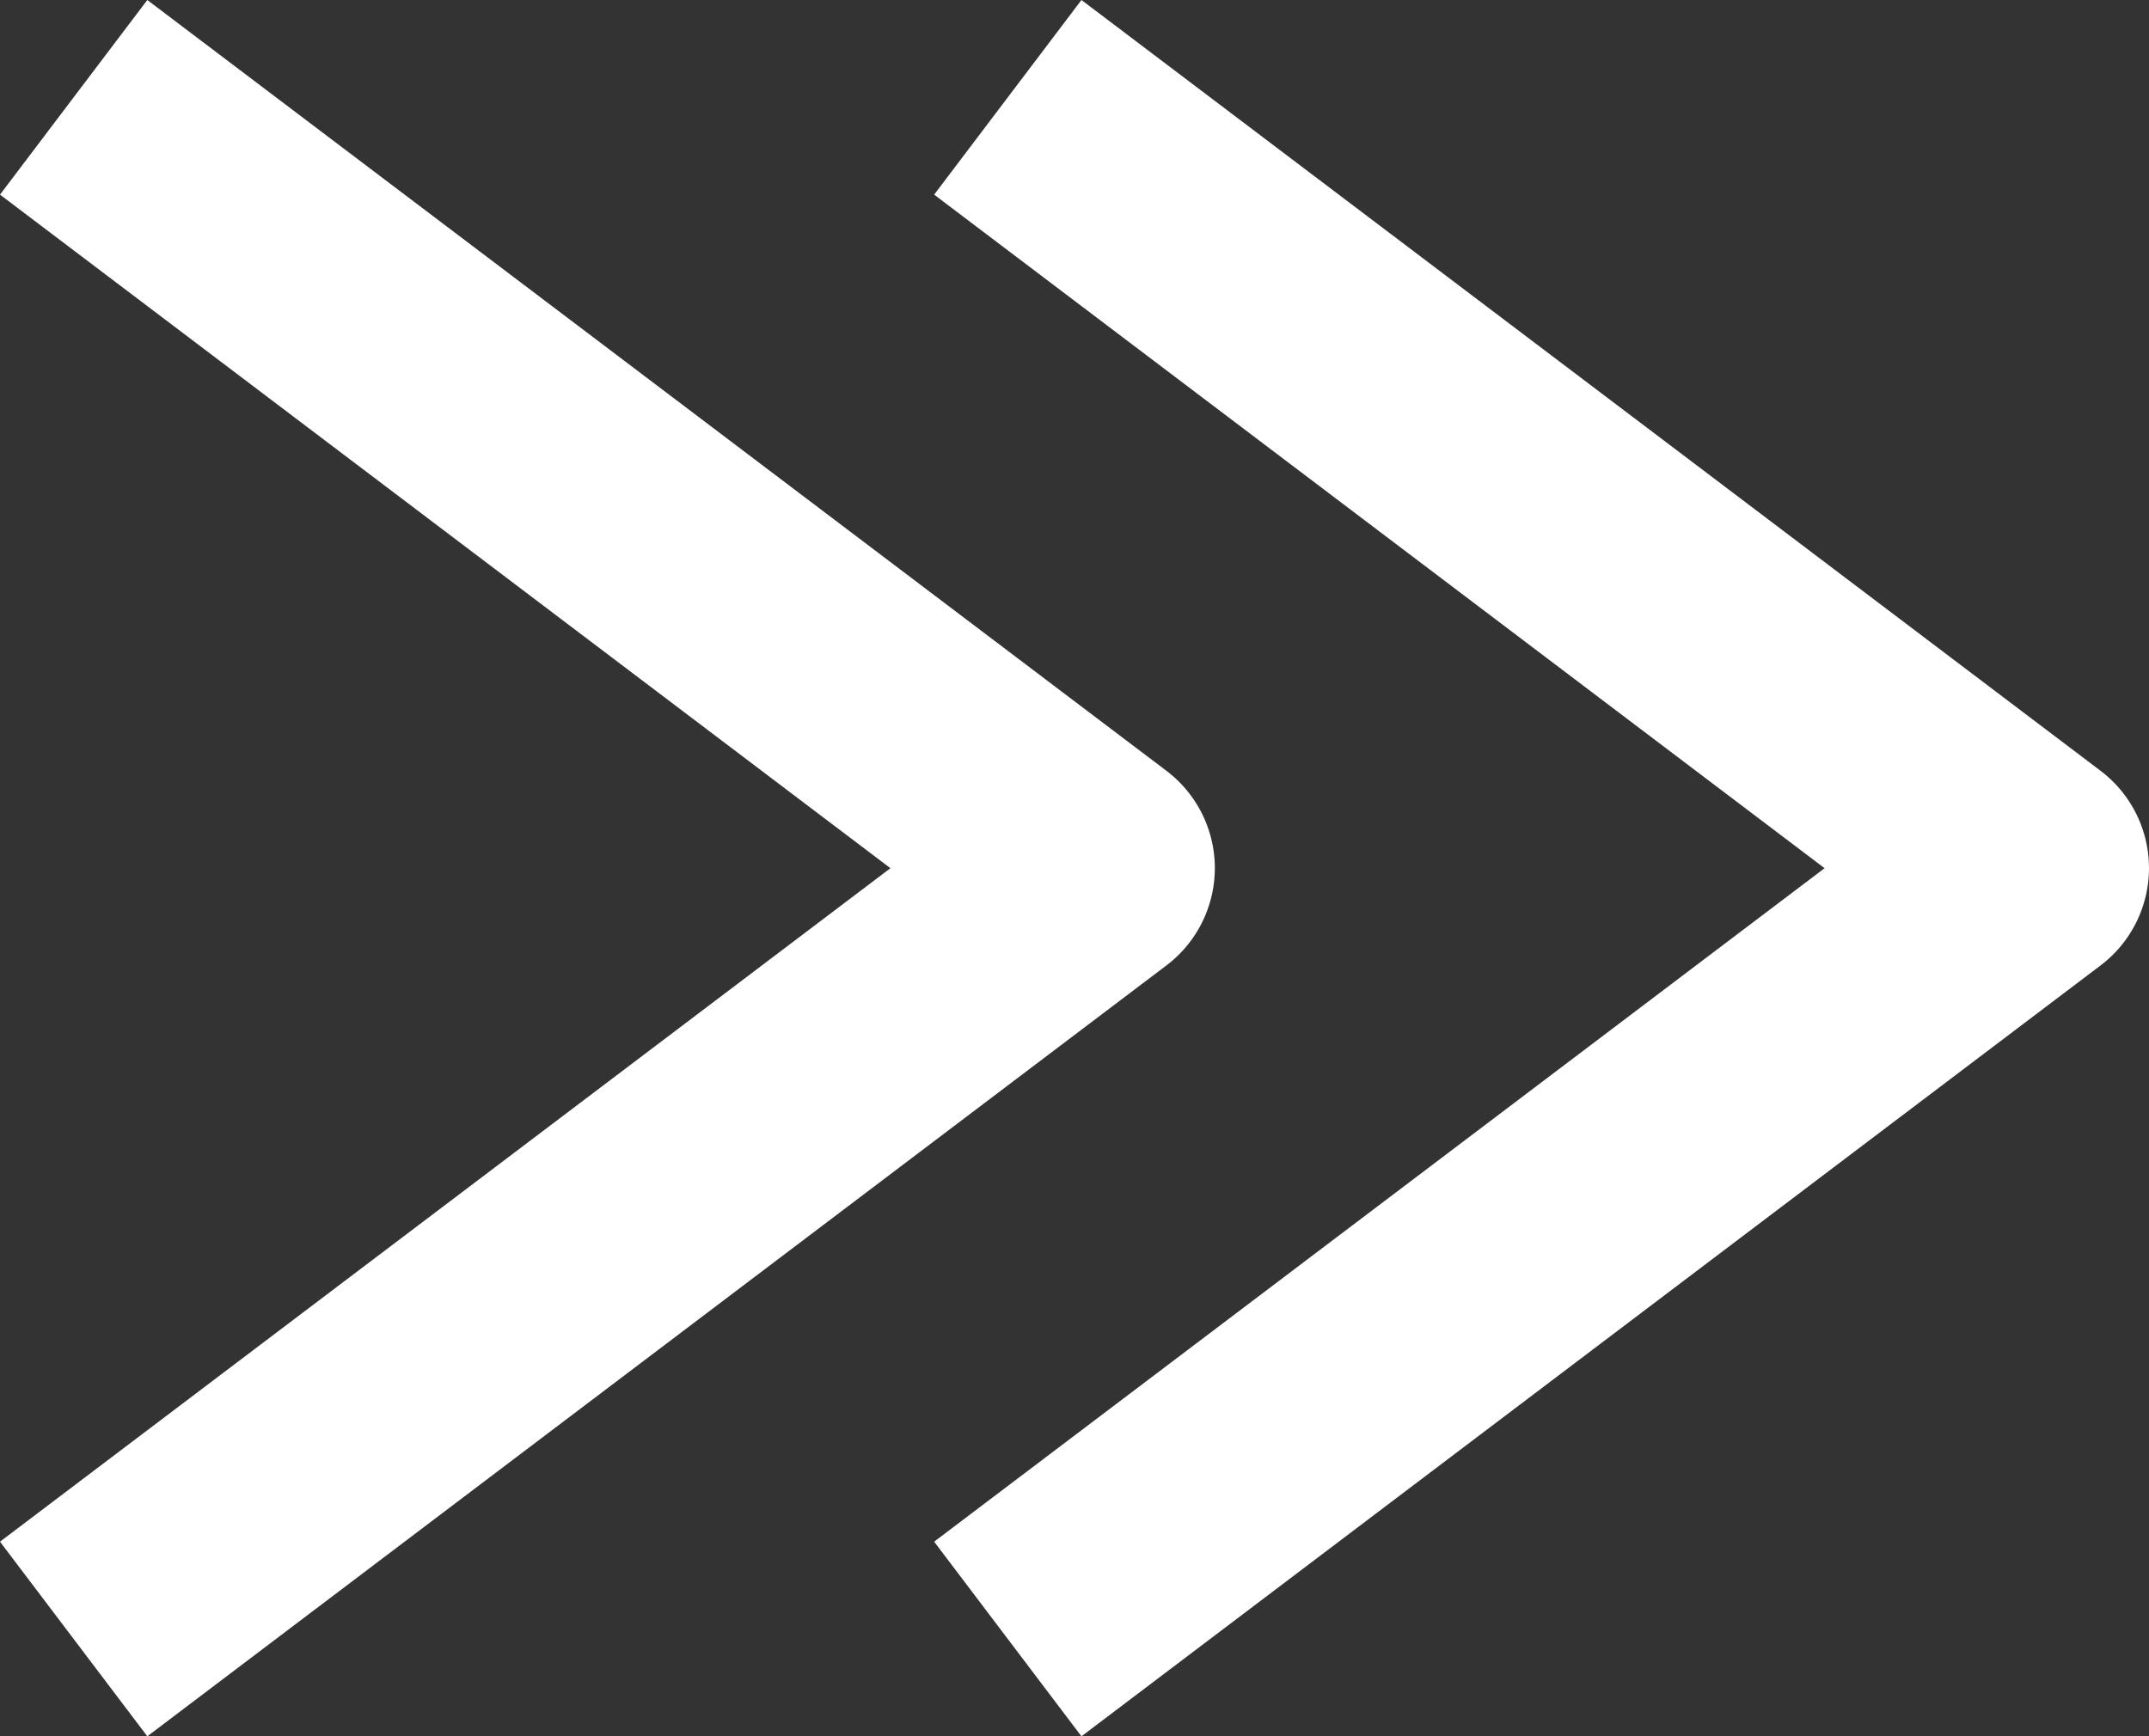 <?xml version="1.0" encoding="utf-8"?>
<svg xmlns="http://www.w3.org/2000/svg" width="26.405" height="21.34">
  <rect width="100%" height="100%" fill="#333333" stroke="none"/>
  <g data-name="Next Desktop (White)">
    <g data-name="3-STEPS">
      <g data-name="Next-Desktop-(White)" fill="#fff" fill-rule="evenodd">
        <path d="M10.941 10.67L0 18.947l1.81 2.392 12.522-9.474a1.5 1.5 0 0 0 0-2.392L1.81 0 0 2.392z"/>
        <path d="M22.419 10.67l-10.941 8.277 1.81 2.392 12.522-9.474a1.5 1.5 0 0 0 0-2.392L13.288 0l-1.81 2.392z"/>
      </g>
    </g>
  </g>
</svg>